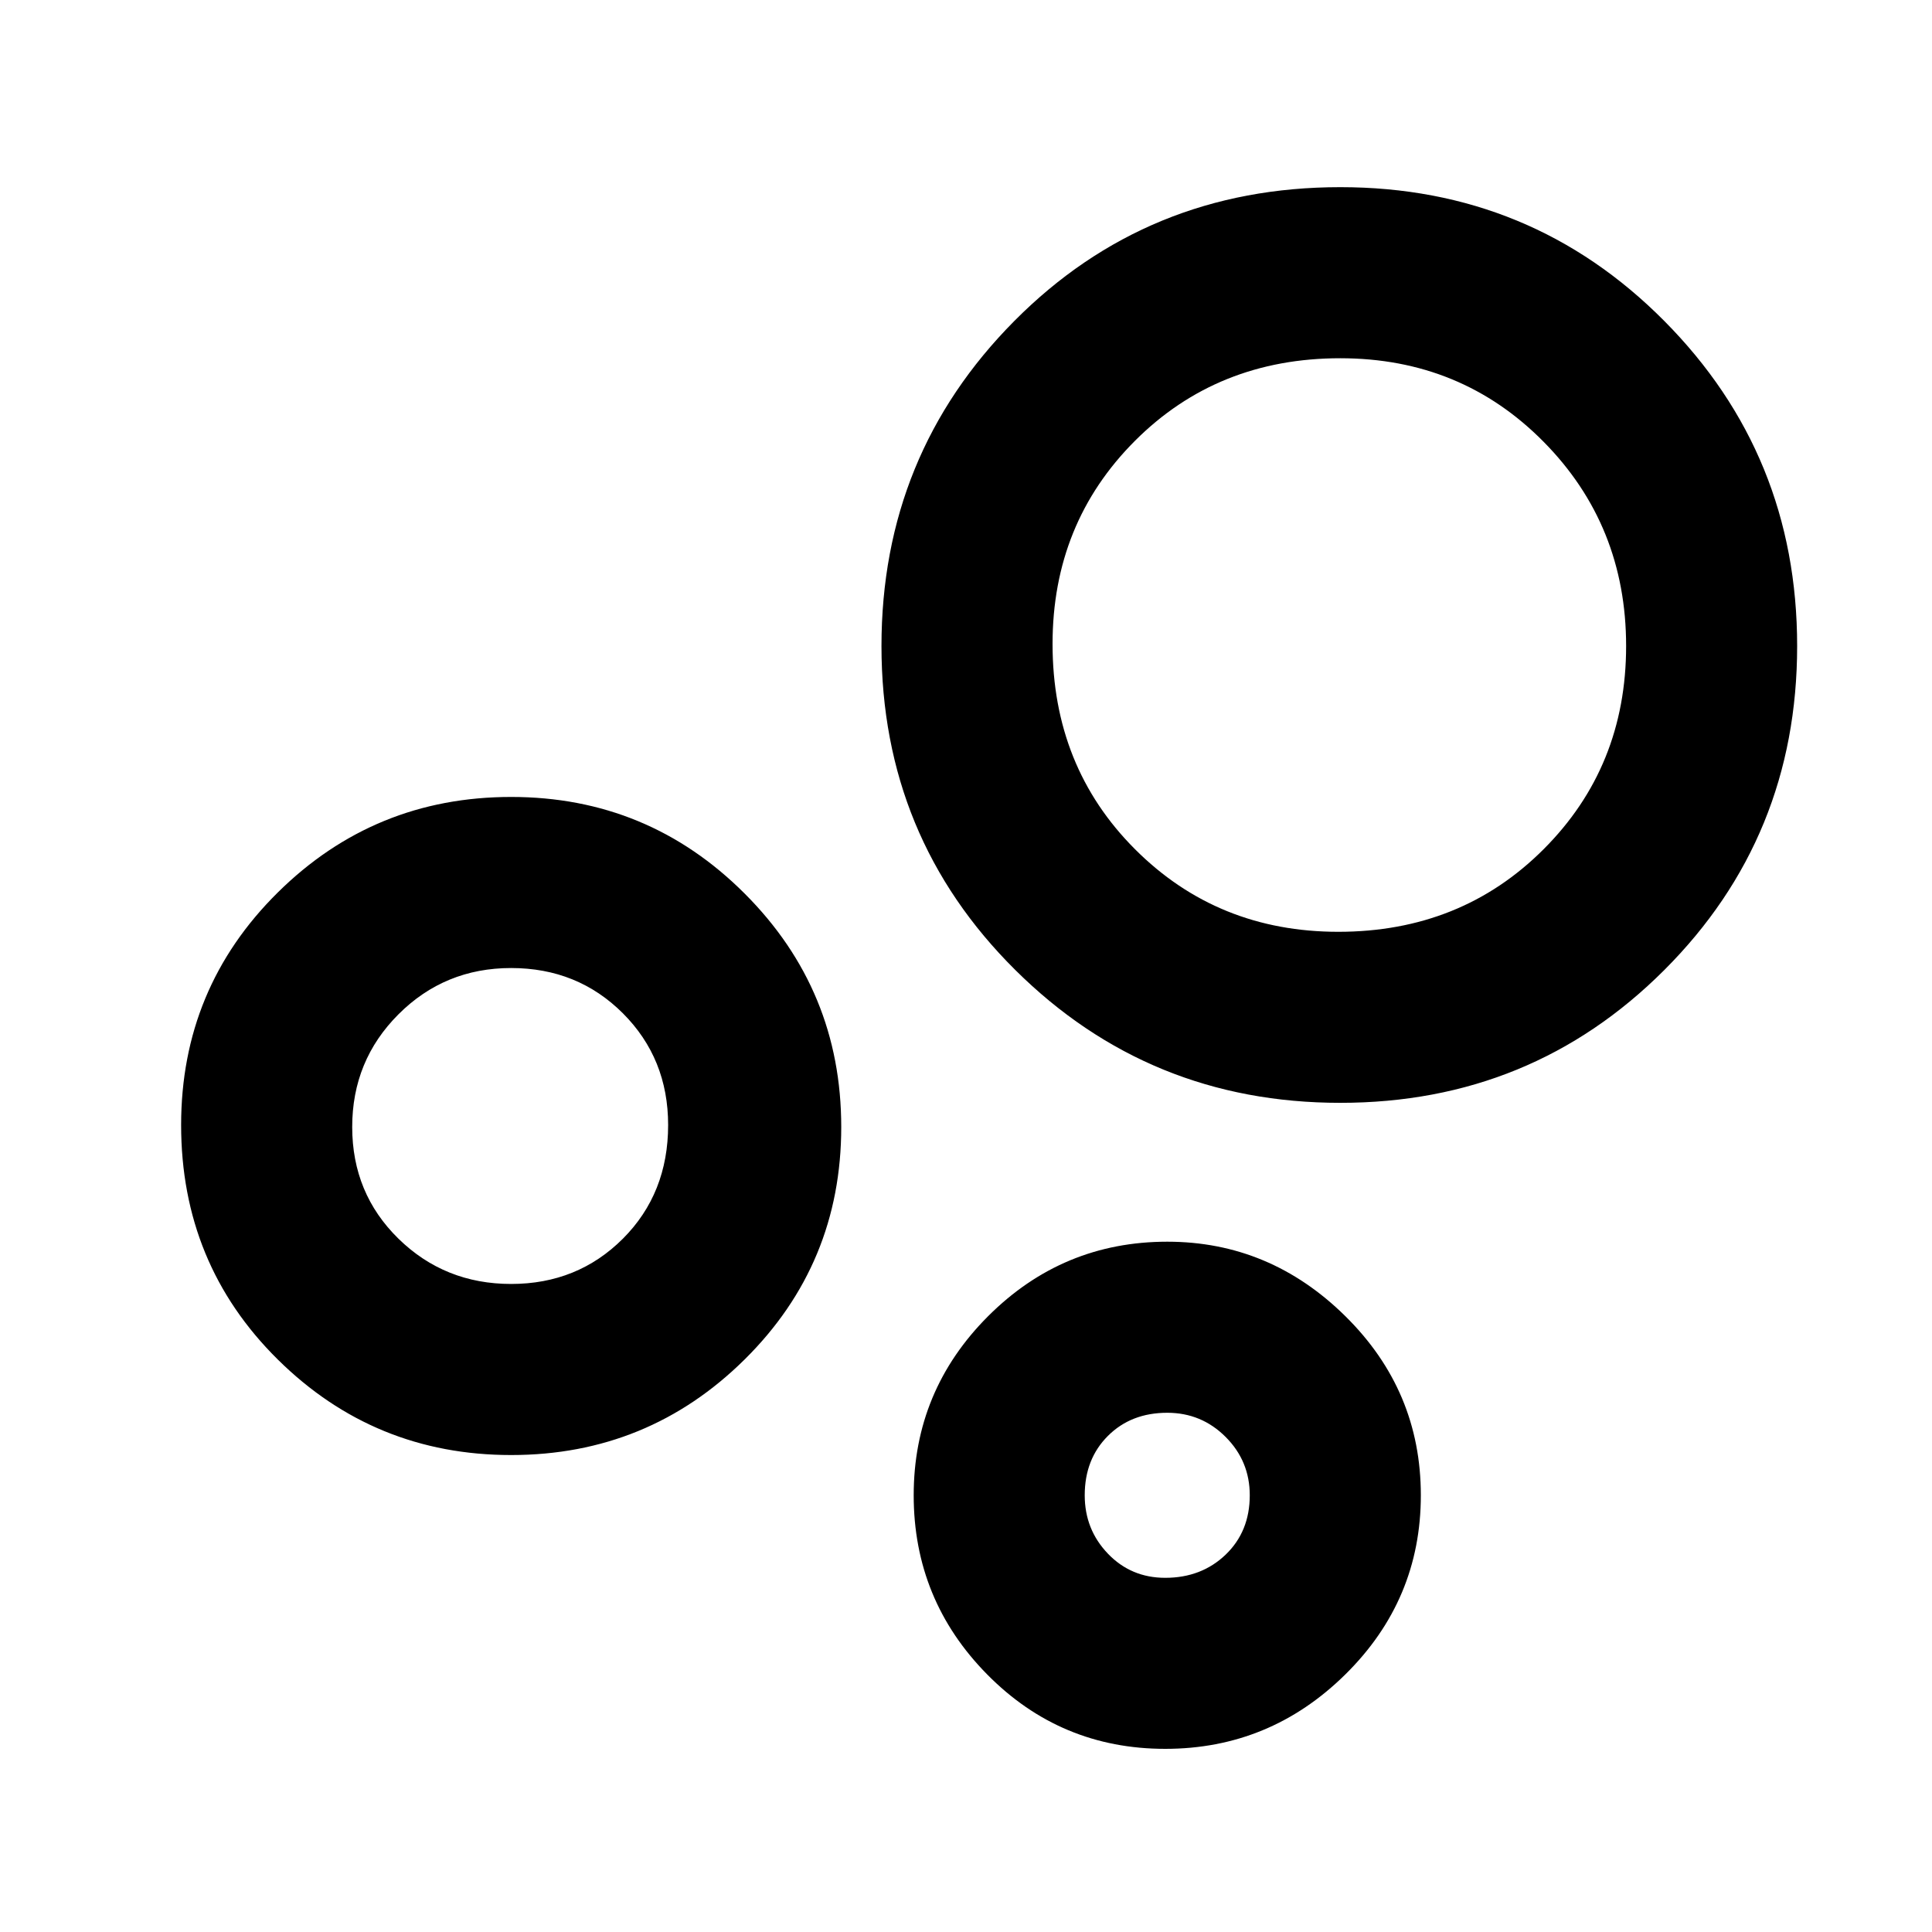 <svg xmlns="http://www.w3.org/2000/svg" height="40" width="40"><path d="M10.583 30.125Q7.75 30.125 5.75 28.146Q3.75 26.167 3.75 23.292Q3.75 20.458 5.75 18.479Q7.75 16.5 10.583 16.5Q13.417 16.5 15.417 18.5Q17.417 20.5 17.417 23.333Q17.417 26.167 15.417 28.146Q13.417 30.125 10.583 30.125ZM10.583 26.583Q11.958 26.583 12.896 25.646Q13.833 24.708 13.833 23.292Q13.833 21.917 12.896 20.979Q11.958 20.042 10.583 20.042Q9.208 20.042 8.25 21Q7.292 21.958 7.292 23.333Q7.292 24.708 8.25 25.646Q9.208 26.583 10.583 26.583ZM27.75 22.833Q23.792 22.833 21.021 20.083Q18.25 17.333 18.25 13.375Q18.25 9.417 21 6.646Q23.75 3.875 27.75 3.875Q31.708 3.875 34.458 6.646Q37.208 9.417 37.208 13.375Q37.208 17.333 34.458 20.083Q31.708 22.833 27.75 22.833ZM24.125 36.208Q21.958 36.208 20.438 34.667Q18.917 33.125 18.917 30.958Q18.917 28.792 20.458 27.25Q22 25.708 24.167 25.708Q26.292 25.708 27.854 27.25Q29.417 28.792 29.417 30.958Q29.417 33.125 27.854 34.667Q26.292 36.208 24.125 36.208ZM27.708 19.292Q30.25 19.292 31.958 17.583Q33.667 15.875 33.667 13.375Q33.667 10.875 31.958 9.146Q30.25 7.417 27.75 7.417Q25.208 7.417 23.5 9.125Q21.792 10.833 21.792 13.333Q21.792 15.875 23.5 17.583Q25.208 19.292 27.708 19.292ZM24.125 32.667Q24.875 32.667 25.375 32.188Q25.875 31.708 25.875 30.958Q25.875 30.25 25.375 29.75Q24.875 29.25 24.167 29.25Q23.417 29.25 22.938 29.729Q22.458 30.208 22.458 30.958Q22.458 31.667 22.938 32.167Q23.417 32.667 24.125 32.667ZM27.75 13.375Q27.75 13.375 27.75 13.375Q27.75 13.375 27.75 13.375Q27.75 13.375 27.75 13.375Q27.75 13.375 27.75 13.375Q27.75 13.375 27.75 13.375Q27.75 13.375 27.75 13.375Q27.75 13.375 27.75 13.375Q27.75 13.375 27.75 13.375ZM10.583 23.333Q10.583 23.333 10.583 23.333Q10.583 23.333 10.583 23.333Q10.583 23.333 10.583 23.333Q10.583 23.333 10.583 23.333Q10.583 23.333 10.583 23.333Q10.583 23.333 10.583 23.333Q10.583 23.333 10.583 23.333Q10.583 23.333 10.583 23.333ZM24.167 30.958Q24.167 30.958 24.167 30.958Q24.167 30.958 24.167 30.958Q24.167 30.958 24.167 30.958Q24.167 30.958 24.167 30.958Q24.167 30.958 24.167 30.958Q24.167 30.958 24.167 30.958Q24.167 30.958 24.167 30.958Q24.167 30.958 24.167 30.958Z"/></svg>